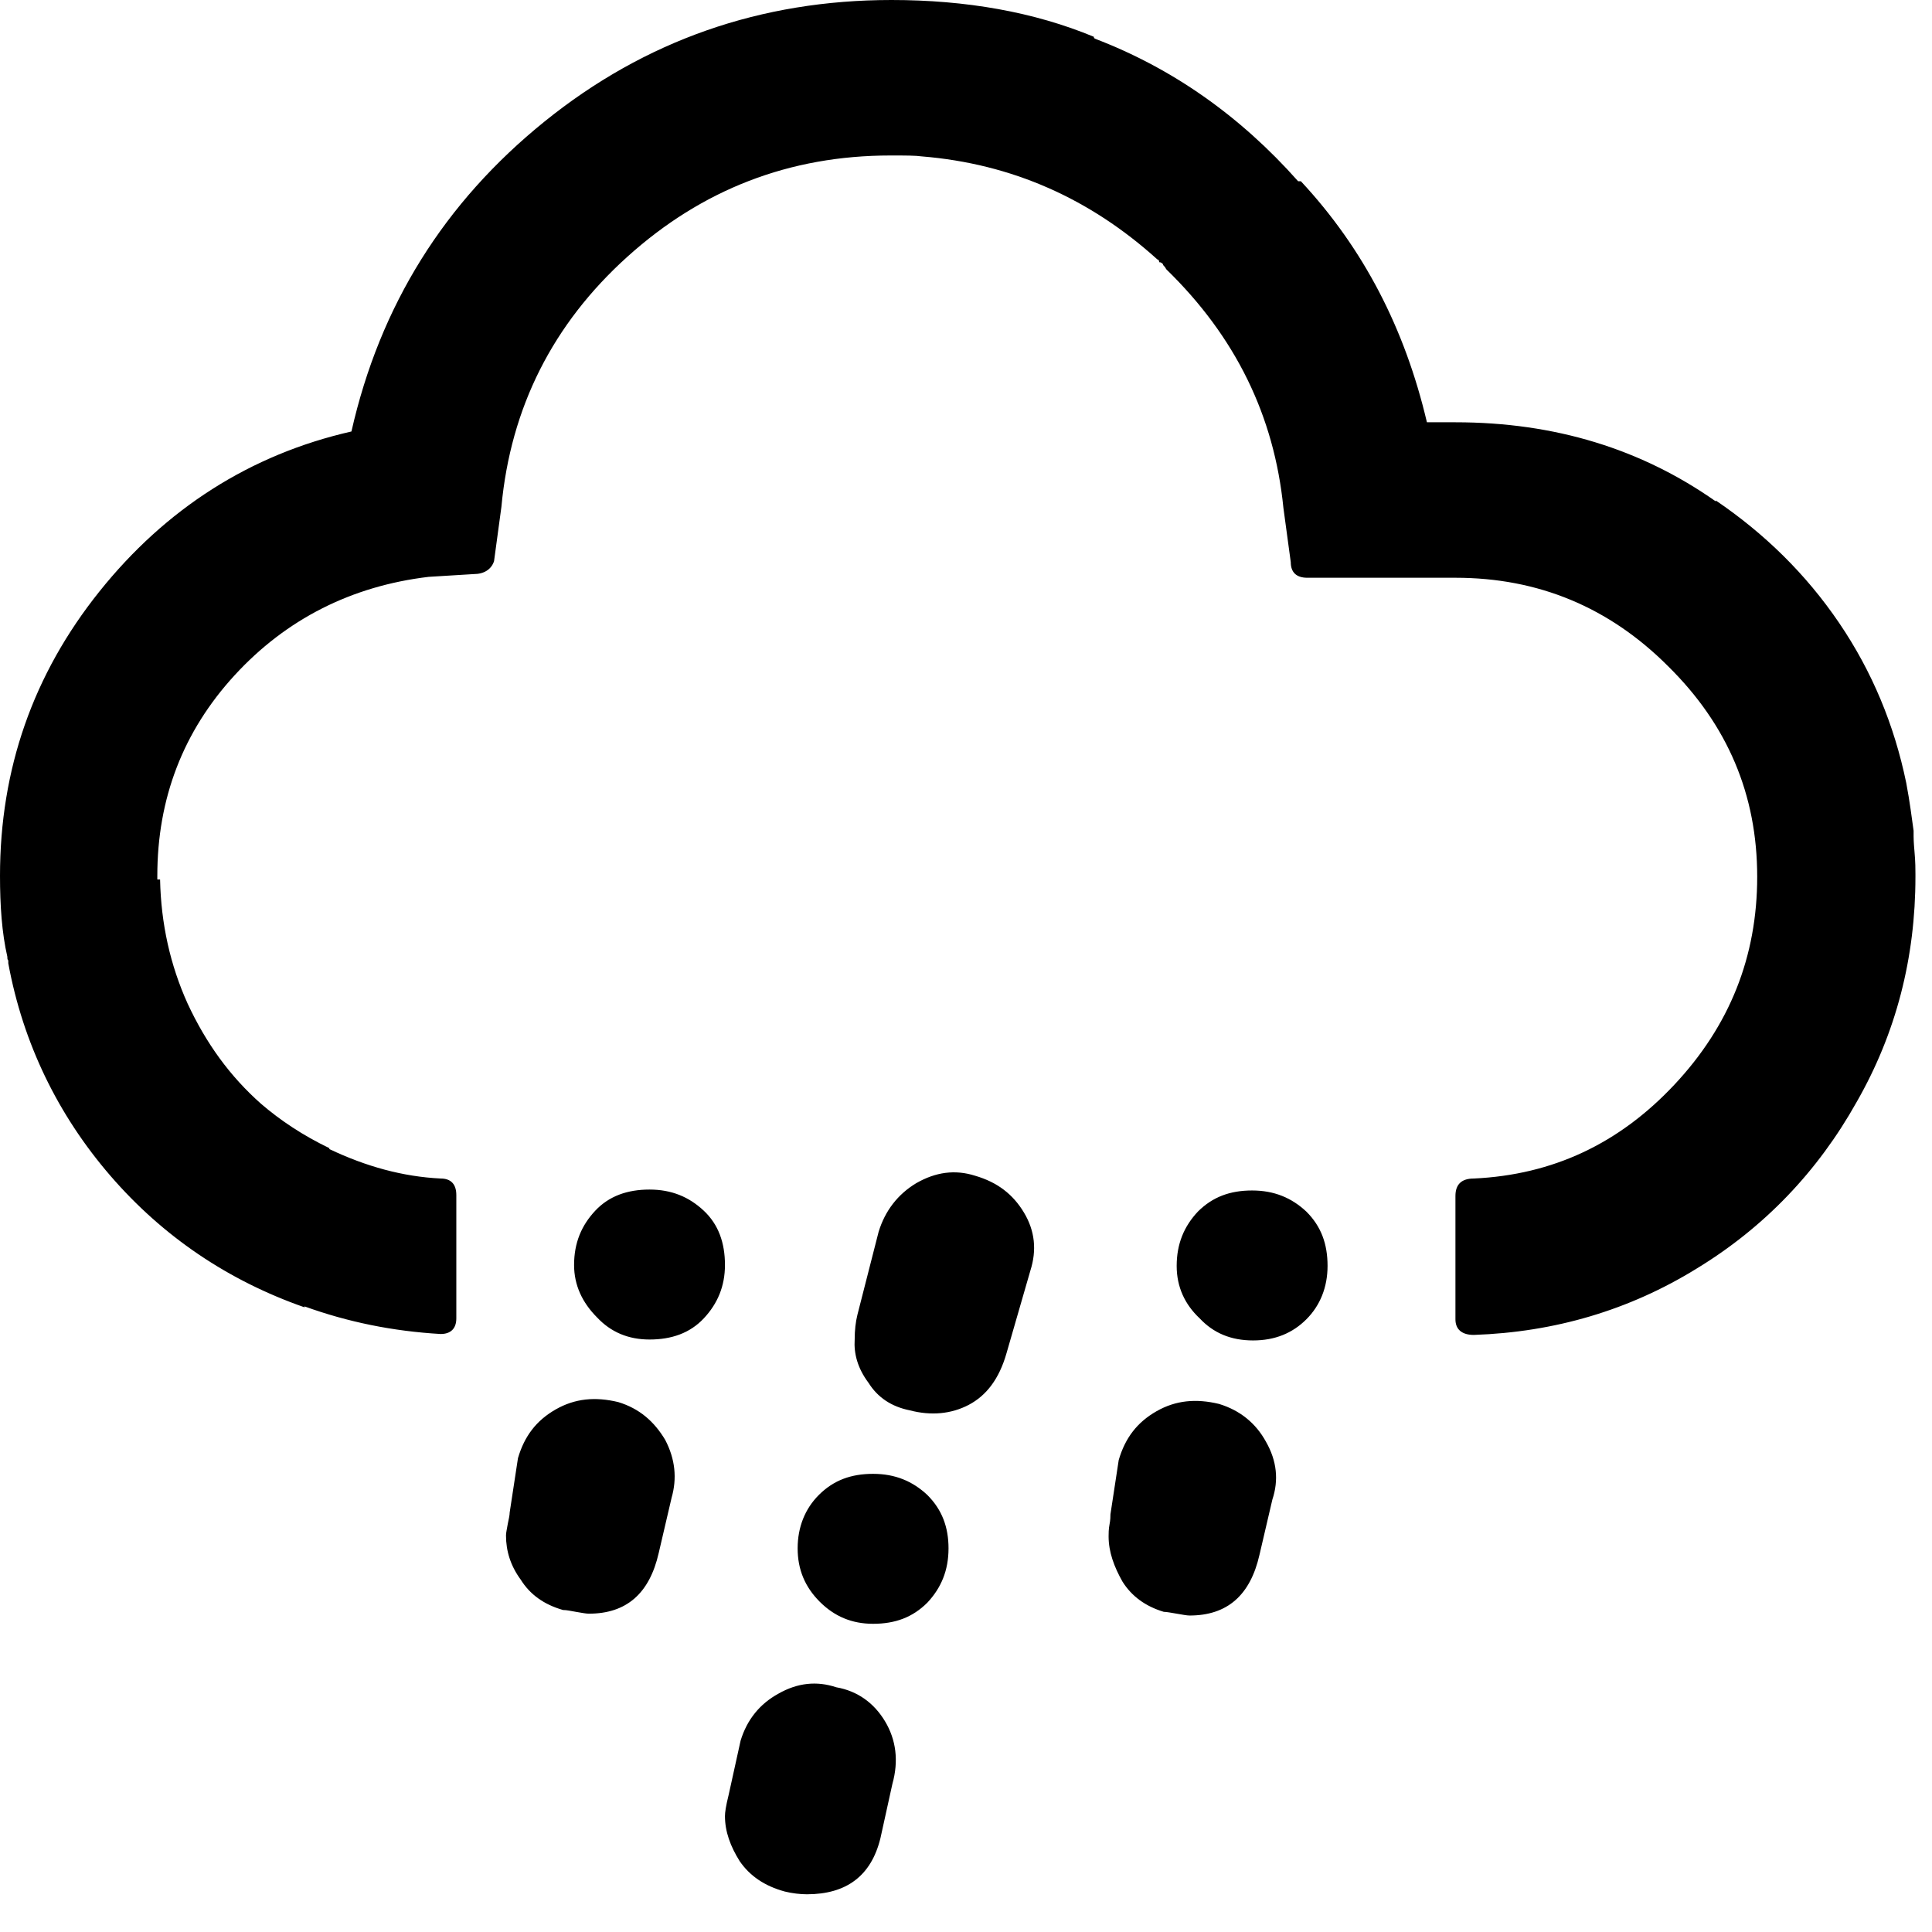 <svg width="21" height="21" viewBox="0 0 21 21" fill="none" xmlns="http://www.w3.org/2000/svg">
<path d="M0 9.52C0 8.36 0.36 7.33 1.08 6.43C1.8 5.53 2.72 4.94 3.82 4.69C4.13 3.32 4.83 2.2 5.92 1.32C7.01 0.44 8.27 0 9.69 0C10.5 0 11.24 0.13 11.89 0.4C11.89 0.41 11.89 0.41 11.9 0.42C12.74 0.74 13.48 1.26 14.11 1.97H14.14C14.82 2.7 15.27 3.57 15.51 4.59H15.82C16.9 4.59 17.84 4.88 18.65 5.45V5.44C19.18 5.8 19.63 6.24 19.99 6.77C20.35 7.3 20.59 7.88 20.72 8.51C20.76 8.72 20.78 8.89 20.8 9.03V9.09C20.8 9.1 20.8 9.15 20.81 9.26C20.82 9.37 20.82 9.45 20.82 9.5V9.53C20.82 10.41 20.61 11.23 20.18 11.98C19.76 12.73 19.18 13.34 18.44 13.79C17.71 14.24 16.9 14.48 16.02 14.51C15.89 14.51 15.82 14.45 15.82 14.34V13C15.82 12.87 15.89 12.81 16.02 12.81C16.88 12.77 17.6 12.43 18.2 11.79C18.8 11.15 19.1 10.4 19.1 9.53C19.1 8.64 18.78 7.88 18.13 7.24C17.49 6.6 16.72 6.28 15.82 6.28H14.21C14.09 6.28 14.03 6.22 14.03 6.11L13.95 5.52C13.85 4.52 13.43 3.66 12.68 2.93C12.67 2.92 12.67 2.91 12.66 2.9C12.65 2.89 12.64 2.88 12.64 2.87C12.63 2.86 12.62 2.85 12.6 2.85C12.6 2.83 12.59 2.82 12.58 2.82C11.85 2.16 11 1.78 10.02 1.7C9.95 1.69 9.84 1.69 9.68 1.69C8.58 1.69 7.63 2.06 6.82 2.79C6.01 3.52 5.55 4.43 5.45 5.51L5.37 6.1C5.34 6.19 5.26 6.24 5.15 6.24L4.66 6.27C3.82 6.37 3.11 6.73 2.55 7.34C1.99 7.95 1.71 8.68 1.71 9.52V9.56H1.74C1.75 10.04 1.85 10.49 2.04 10.91C2.24 11.34 2.5 11.7 2.84 12C3.05 12.18 3.29 12.34 3.58 12.48V12.49C3.98 12.68 4.38 12.79 4.79 12.81C4.9 12.81 4.96 12.87 4.96 12.99V14.33C4.96 14.44 4.9 14.5 4.79 14.5C4.27 14.47 3.78 14.37 3.31 14.2V14.21C2.48 13.92 1.77 13.44 1.2 12.78C0.63 12.12 0.25 11.34 0.09 10.47V10.44C0.08 10.43 0.08 10.42 0.08 10.4C0.02 10.14 0 9.84 0 9.52ZM5.5 16.69C5.5 16.66 5.51 16.62 5.52 16.56C5.53 16.51 5.54 16.47 5.54 16.44L5.63 15.85C5.7 15.61 5.83 15.44 6.04 15.32C6.25 15.2 6.47 15.18 6.72 15.24C6.95 15.31 7.11 15.45 7.23 15.65C7.34 15.86 7.36 16.07 7.3 16.28L7.16 16.88C7.06 17.32 6.81 17.54 6.4 17.54C6.37 17.54 6.32 17.53 6.26 17.52C6.2 17.51 6.16 17.5 6.12 17.5C5.91 17.44 5.76 17.33 5.66 17.17C5.55 17.02 5.5 16.86 5.5 16.69ZM6.24 13.75C6.24 13.51 6.32 13.32 6.47 13.16C6.62 13 6.82 12.93 7.06 12.93C7.3 12.93 7.49 13.01 7.65 13.16C7.81 13.31 7.88 13.51 7.88 13.75C7.88 13.98 7.8 14.17 7.65 14.33C7.5 14.49 7.3 14.56 7.06 14.56C6.83 14.56 6.64 14.48 6.49 14.32C6.33 14.16 6.24 13.97 6.24 13.75ZM7.88 19.74C7.88 19.7 7.89 19.63 7.92 19.51L8.05 18.92C8.12 18.69 8.26 18.52 8.46 18.41C8.67 18.29 8.88 18.27 9.09 18.34C9.32 18.38 9.5 18.51 9.62 18.71C9.74 18.91 9.77 19.14 9.7 19.39L9.57 19.98C9.47 20.39 9.2 20.59 8.77 20.59C8.7 20.59 8.61 20.58 8.53 20.56C8.31 20.5 8.15 20.39 8.04 20.23C7.94 20.07 7.88 19.91 7.88 19.74ZM8.67 16.83C8.67 16.6 8.75 16.4 8.9 16.25C9.06 16.09 9.25 16.02 9.49 16.02C9.73 16.02 9.92 16.1 10.08 16.25C10.24 16.41 10.31 16.6 10.31 16.83C10.31 17.07 10.23 17.26 10.08 17.42C9.92 17.58 9.73 17.65 9.49 17.65C9.26 17.65 9.07 17.57 8.91 17.41C8.75 17.25 8.67 17.06 8.67 16.83ZM9.29 14.56C9.29 14.46 9.3 14.37 9.32 14.29L9.55 13.39C9.62 13.16 9.76 12.98 9.96 12.86C10.17 12.74 10.38 12.71 10.6 12.78C10.84 12.85 11.01 12.98 11.13 13.18C11.25 13.38 11.27 13.59 11.2 13.81L10.94 14.71C10.86 14.99 10.72 15.17 10.53 15.27C10.34 15.37 10.12 15.39 9.89 15.33C9.69 15.29 9.54 15.19 9.44 15.03C9.32 14.87 9.28 14.71 9.29 14.56ZM12.05 16.7C12.05 16.67 12.05 16.62 12.06 16.57C12.07 16.52 12.07 16.48 12.07 16.46L12.16 15.87C12.23 15.63 12.36 15.46 12.57 15.34C12.78 15.22 13 15.2 13.25 15.26C13.48 15.33 13.65 15.47 13.76 15.67C13.88 15.88 13.9 16.09 13.83 16.3L13.69 16.9C13.59 17.34 13.34 17.56 12.93 17.56C12.9 17.56 12.85 17.55 12.79 17.54C12.73 17.53 12.68 17.52 12.65 17.52C12.45 17.46 12.3 17.35 12.2 17.19C12.11 17.03 12.05 16.87 12.05 16.7ZM12.79 13.76C12.79 13.52 12.87 13.33 13.02 13.17C13.18 13.01 13.37 12.94 13.61 12.94C13.85 12.94 14.04 13.02 14.2 13.17C14.36 13.33 14.43 13.52 14.43 13.76C14.43 13.99 14.35 14.19 14.2 14.34C14.05 14.49 13.86 14.57 13.62 14.57C13.38 14.57 13.19 14.49 13.04 14.33C12.88 14.18 12.79 13.99 12.79 13.76Z" fill="black"/>
</svg>
